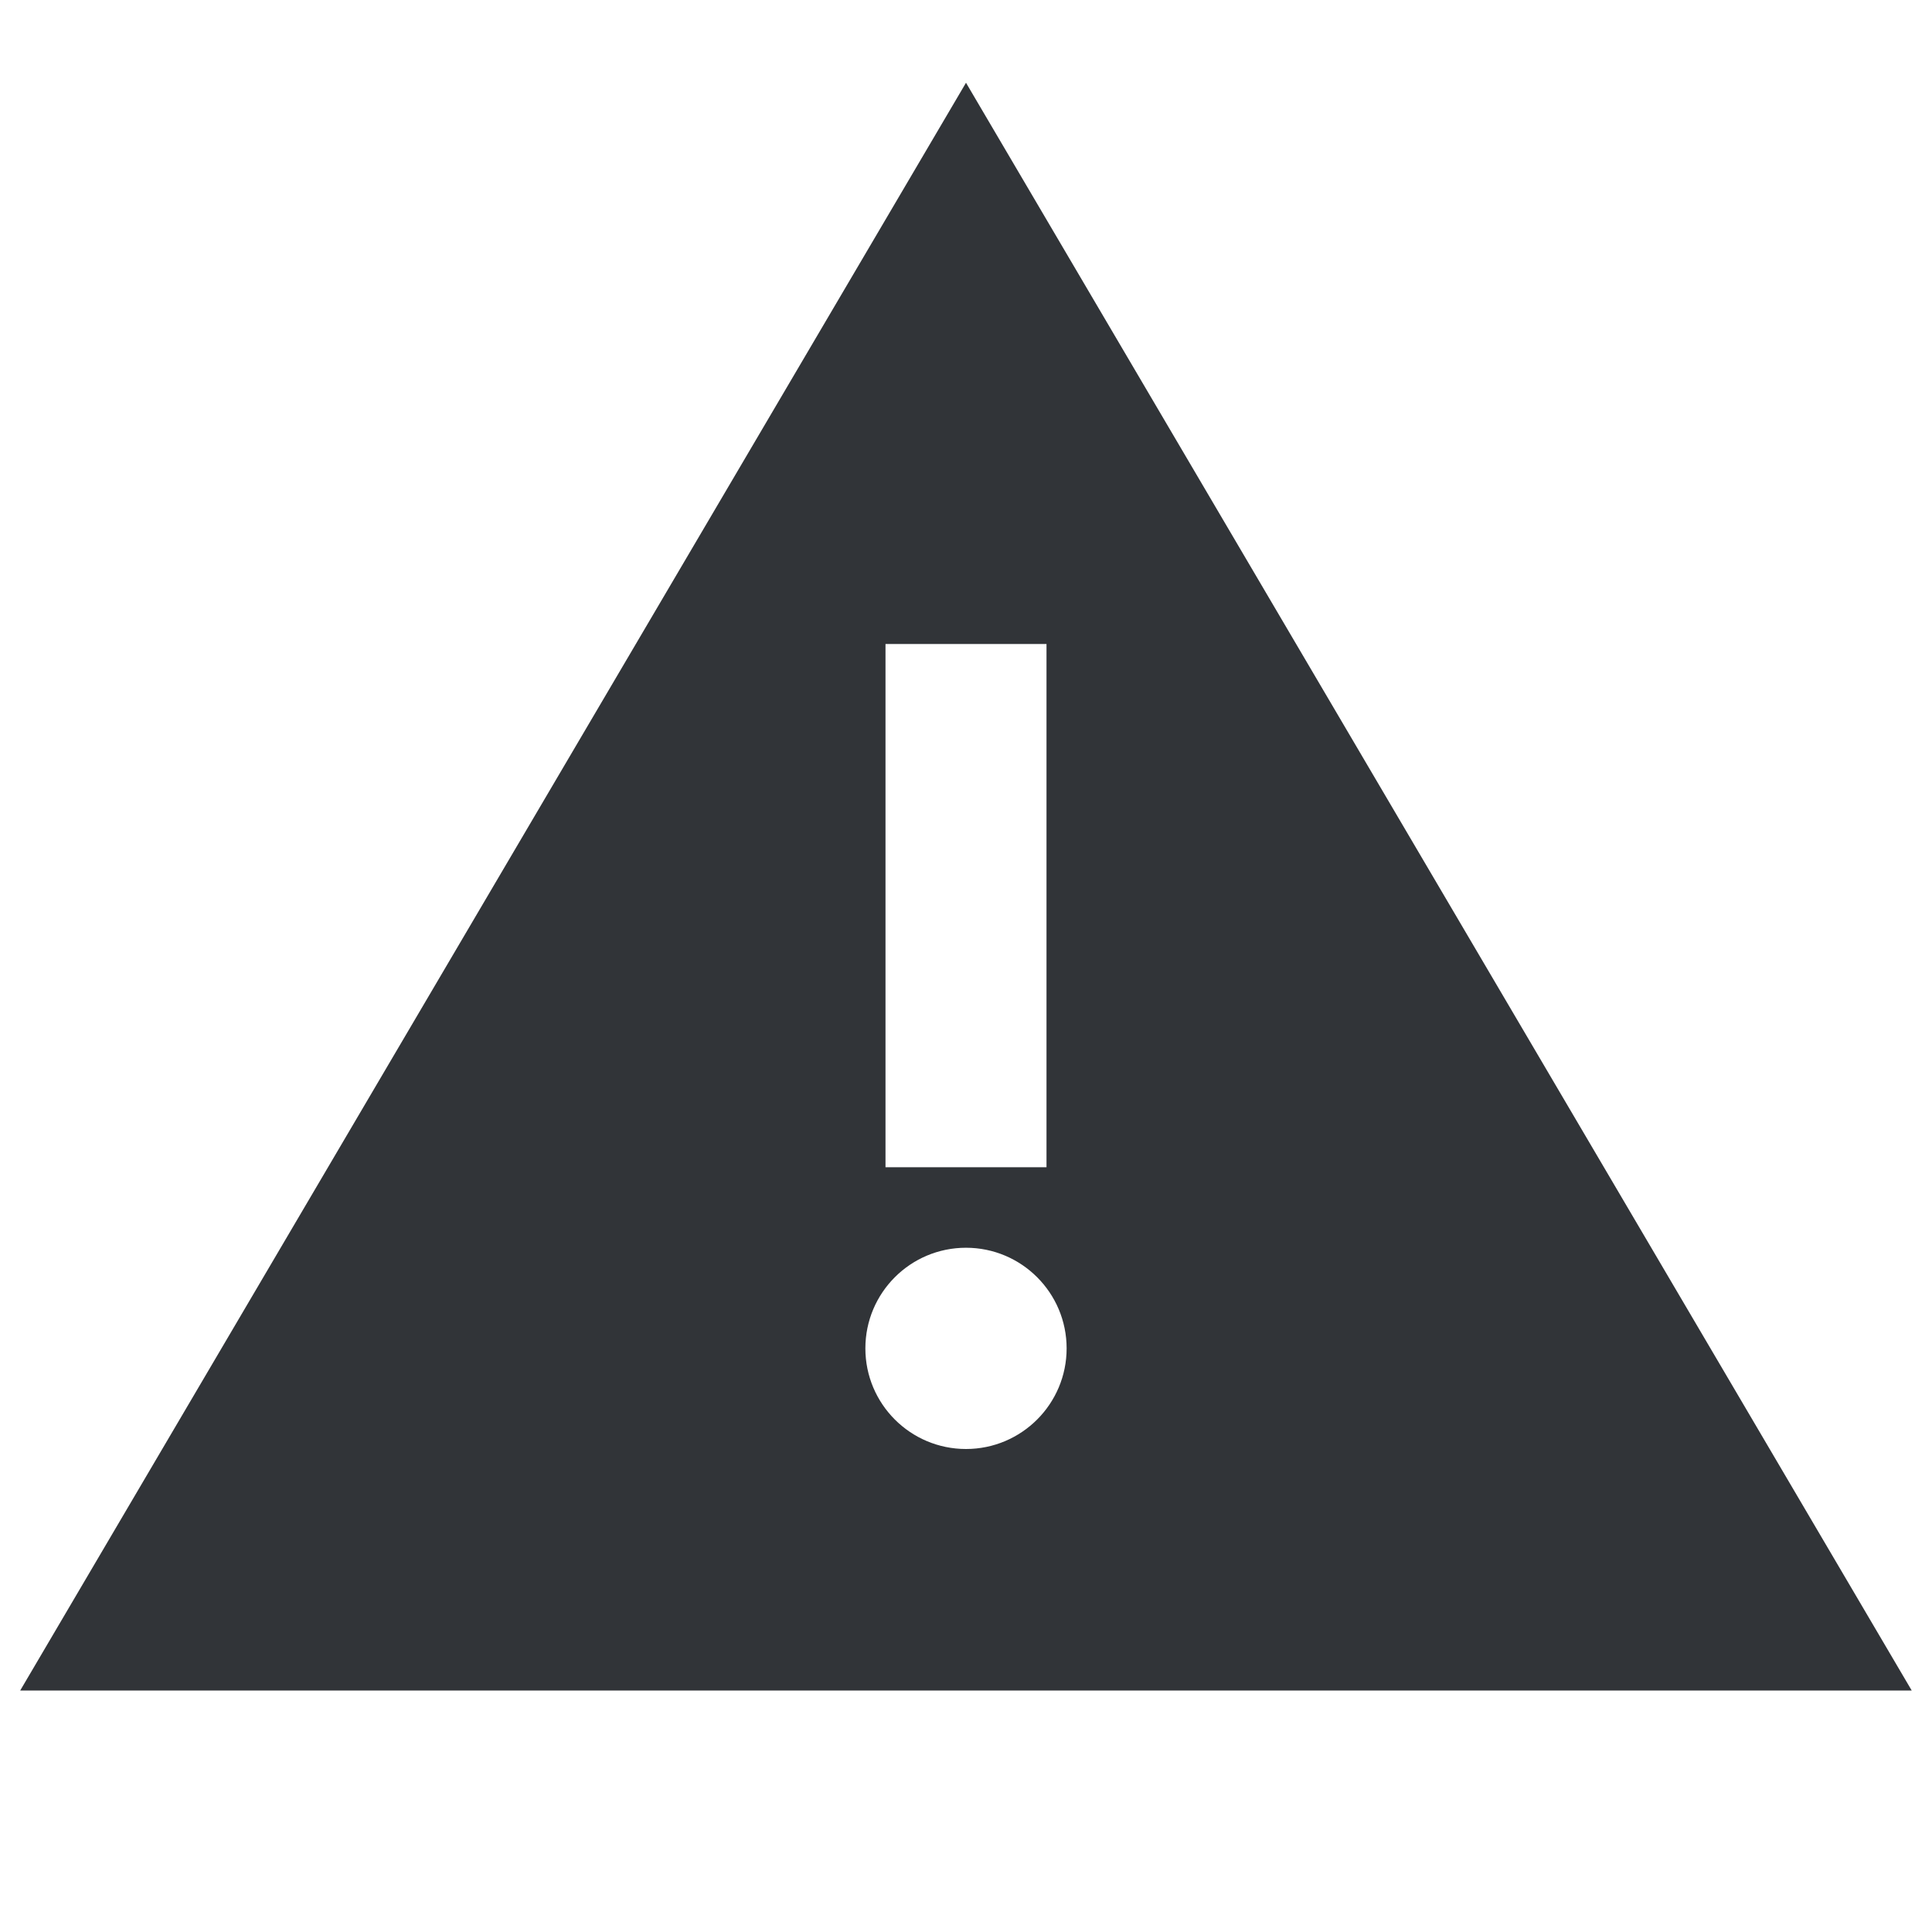 <svg width="24" height="24" viewBox="0 0 24 24" fill="none" xmlns="http://www.w3.org/2000/svg">
<path fill-rule="evenodd" clip-rule="evenodd" d="M23.748 21L12 1.028L0.251 21H23.748ZM11 14.5V8H13V14.5H11ZM12 18C12.69 18 13.25 17.44 13.25 16.75C13.25 16.06 12.69 15.5 12 15.5C11.309 15.5 10.75 16.06 10.75 16.75C10.75 17.44 11.309 18 12 18Z" fill="#313438"/>
</svg>
